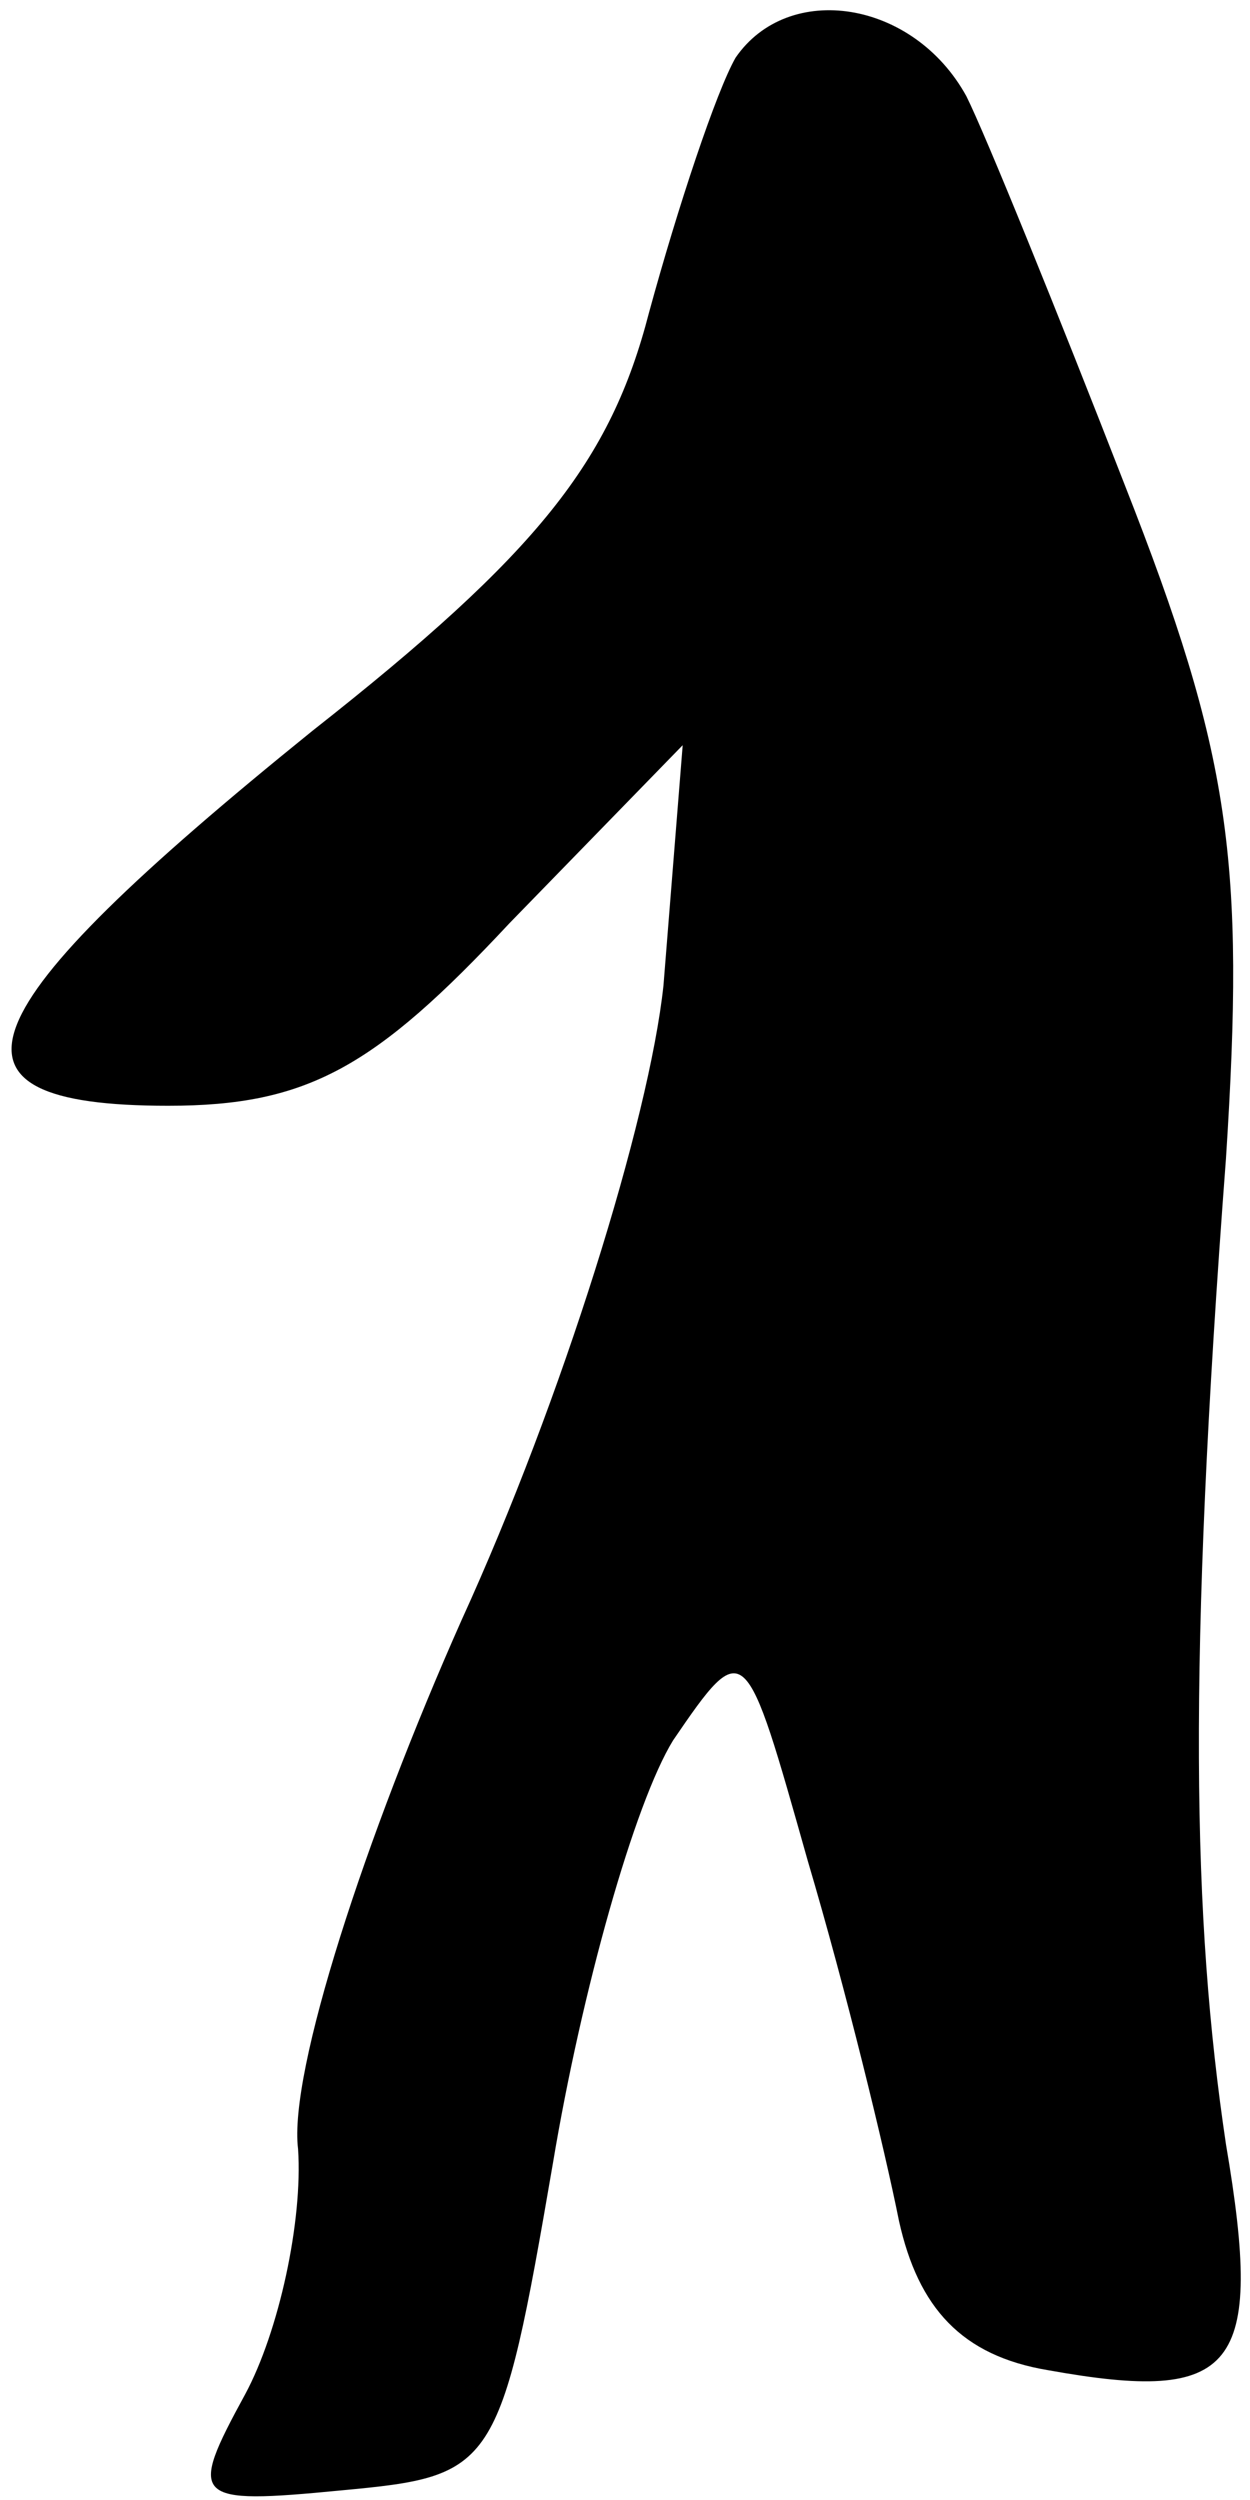 <?xml version="1.0" standalone="no"?>
<!DOCTYPE svg PUBLIC "-//W3C//DTD SVG 20010904//EN"
 "http://www.w3.org/TR/2001/REC-SVG-20010904/DTD/svg10.dtd">
<svg version="1.0" xmlns="http://www.w3.org/2000/svg"
 width="26pt" height="52pt" viewBox="0 0 26 52"
 preserveAspectRatio="xMidYMid meet">
<g transform="translate(0,52) scale(0.1,-0.1)"
fill="#000000" stroke="none">
<path fill="#000000" stroke="none" d="M153 508 c-4 -7 -12 -31 -18 -53 -8
-31 -23 -50 -70 -87 -73 -59 -81 -78 -30 -78 29 0 43 8 71 38 l36 37 -4 -50
c-3 -28 -21 -86 -42 -132 -20 -45 -36 -94 -34 -110 1 -15 -4 -38 -11 -51 -12
-22 -11 -23 20 -20 32 3 33 4 44 68 6 36 17 75 25 88 15 22 15 21 28 -25 8
-27 16 -60 19 -75 4 -18 13 -28 31 -31 39 -7 45 0 37 47 -7 47 -8 99 0 205 4
62 1 84 -21 140 -14 36 -29 73 -33 81 -11 20 -37 24 -48 8z"/>
</g>
</svg>
